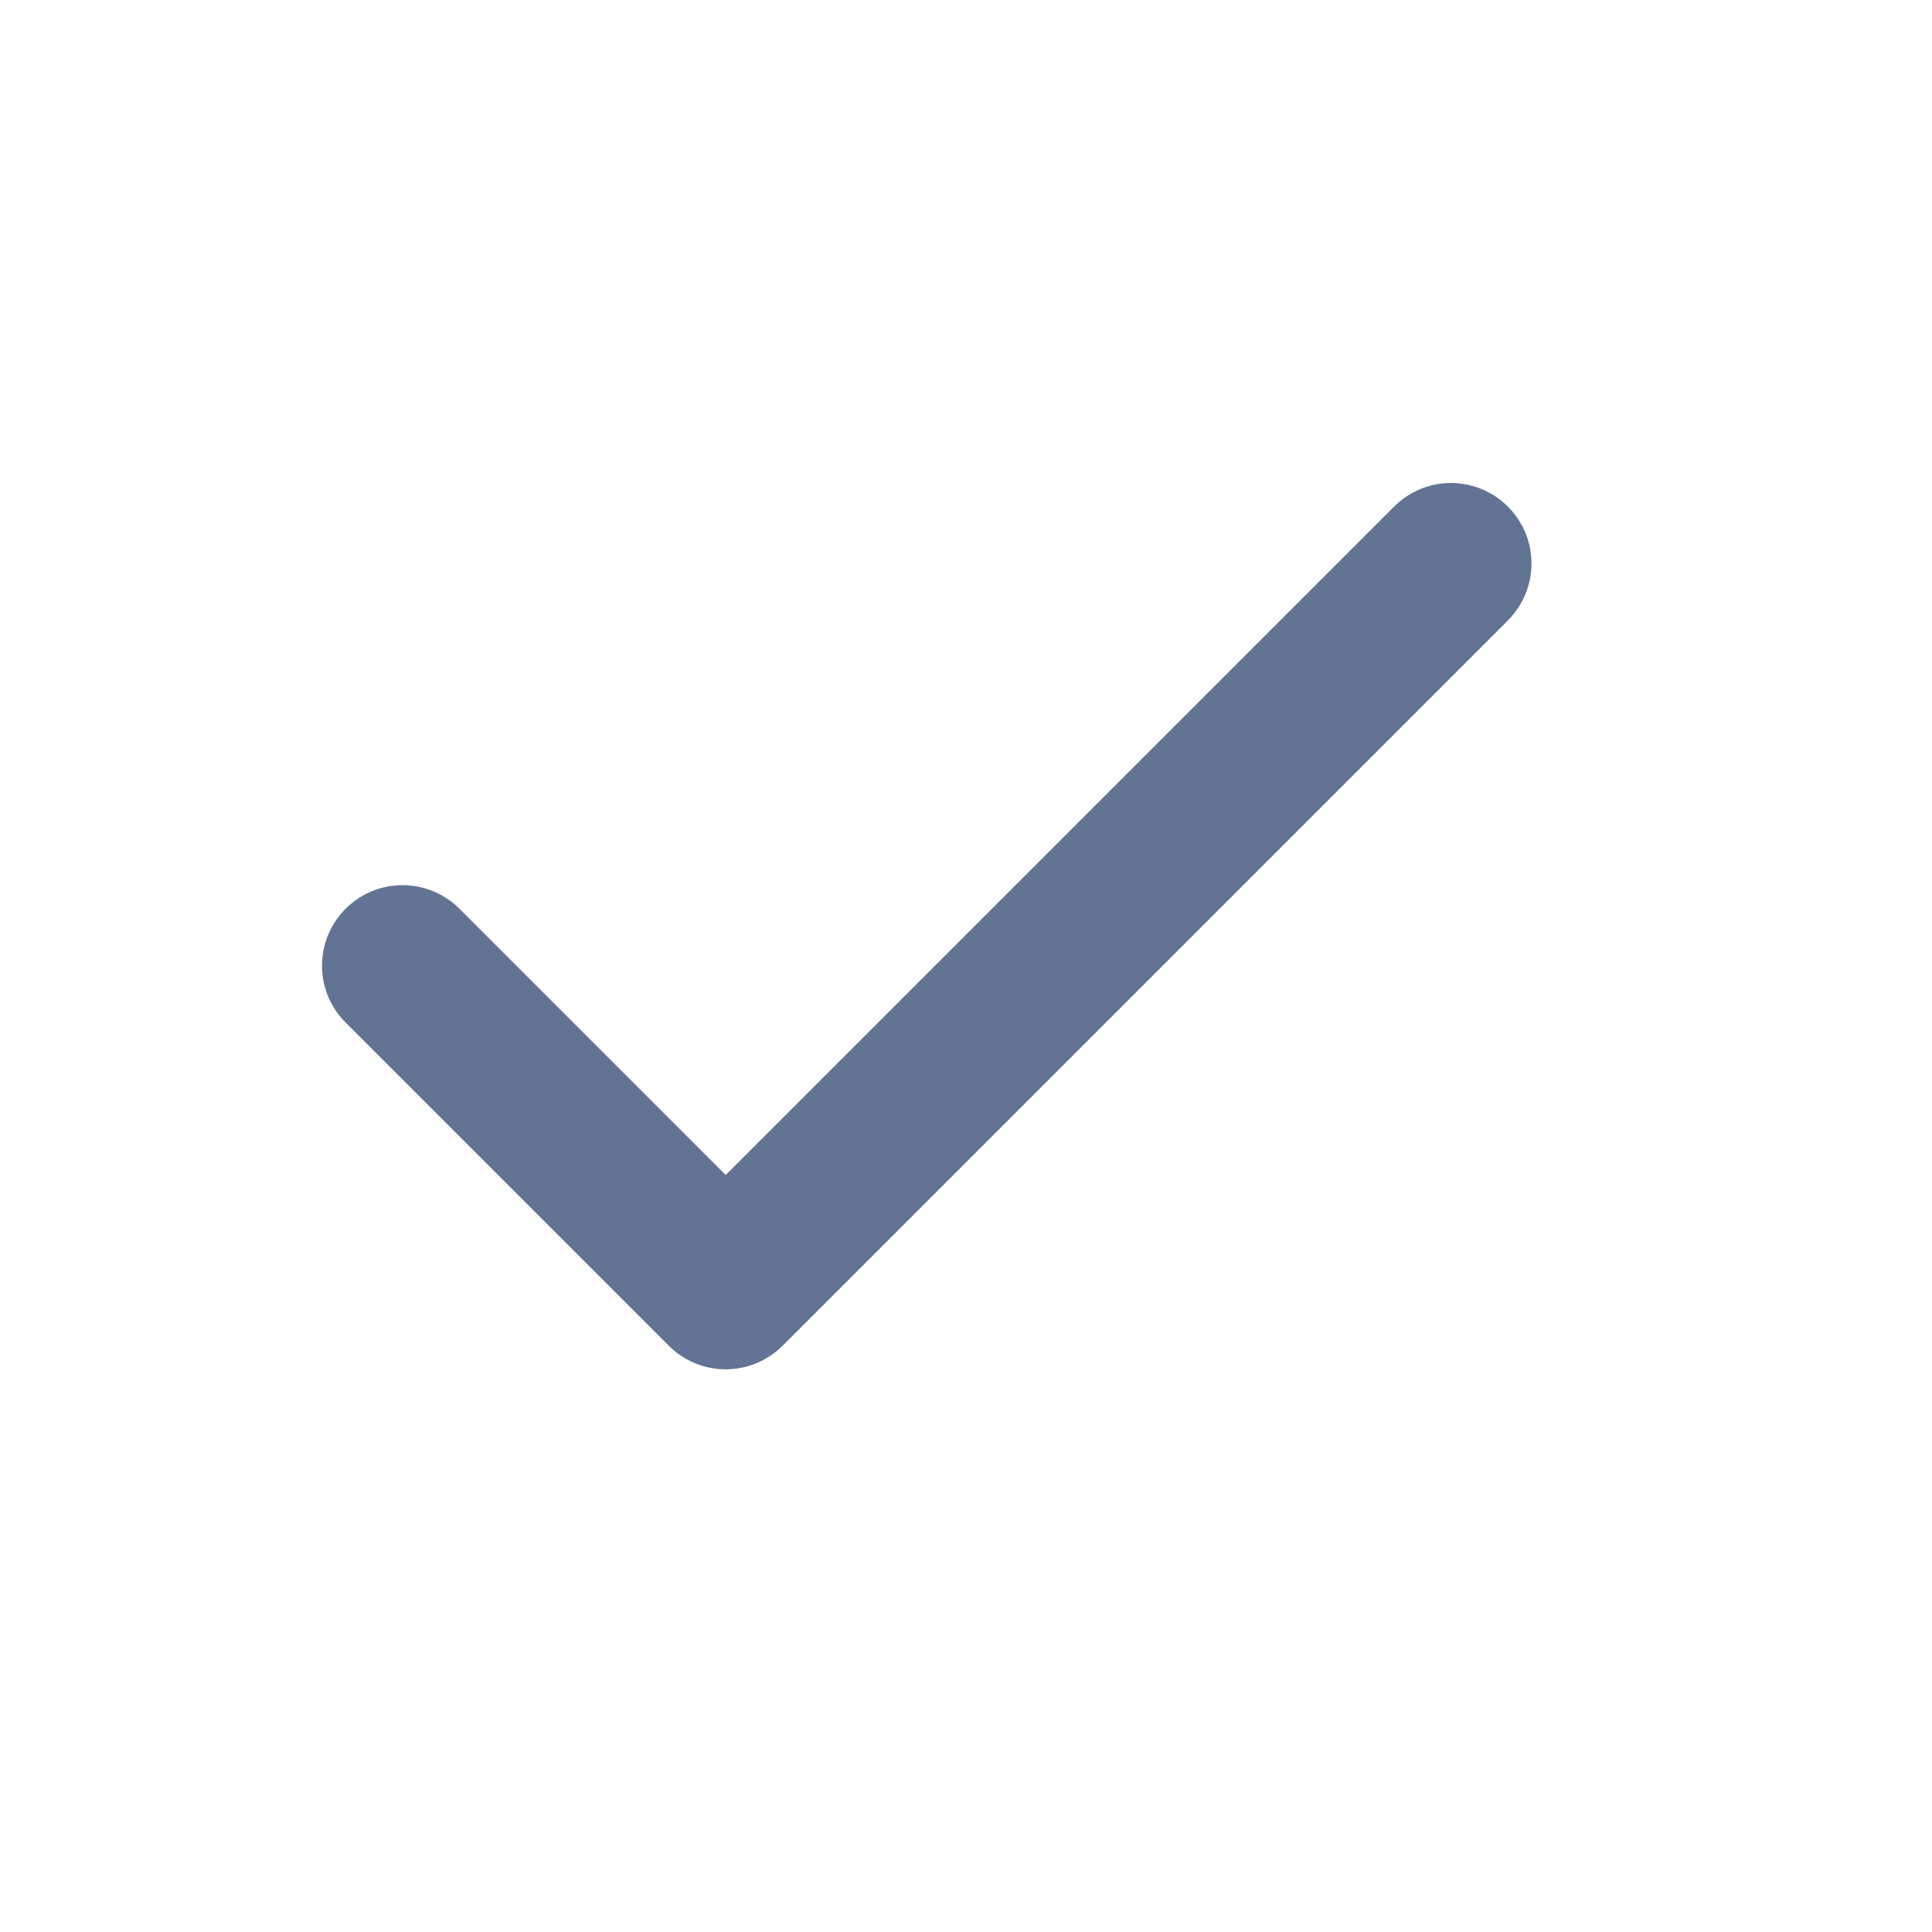<svg width="24" height="24" viewBox="0 0 24 24" fill="none" xmlns="http://www.w3.org/2000/svg">
<path d="M17.995 6C17.735 6.008 17.489 6.117 17.308 6.303L9.015 14.596L5.722 11.303C5.63 11.207 5.519 11.131 5.397 11.078C5.275 11.025 5.144 10.997 5.01 10.996C4.877 10.994 4.745 11.02 4.622 11.07C4.499 11.12 4.387 11.195 4.293 11.289C4.199 11.383 4.125 11.495 4.074 11.618C4.024 11.741 3.999 11.873 4 12.006C4.002 12.139 4.029 12.271 4.082 12.393C4.135 12.515 4.212 12.625 4.308 12.717L8.308 16.717C8.495 16.905 8.75 17.01 9.015 17.01C9.28 17.01 9.534 16.905 9.722 16.717L18.722 7.717C18.866 7.577 18.965 7.396 19.005 7.198C19.045 7.001 19.024 6.796 18.946 6.61C18.867 6.425 18.734 6.267 18.565 6.158C18.395 6.05 18.197 5.994 17.995 6Z" fill="#637394"/>
</svg>
